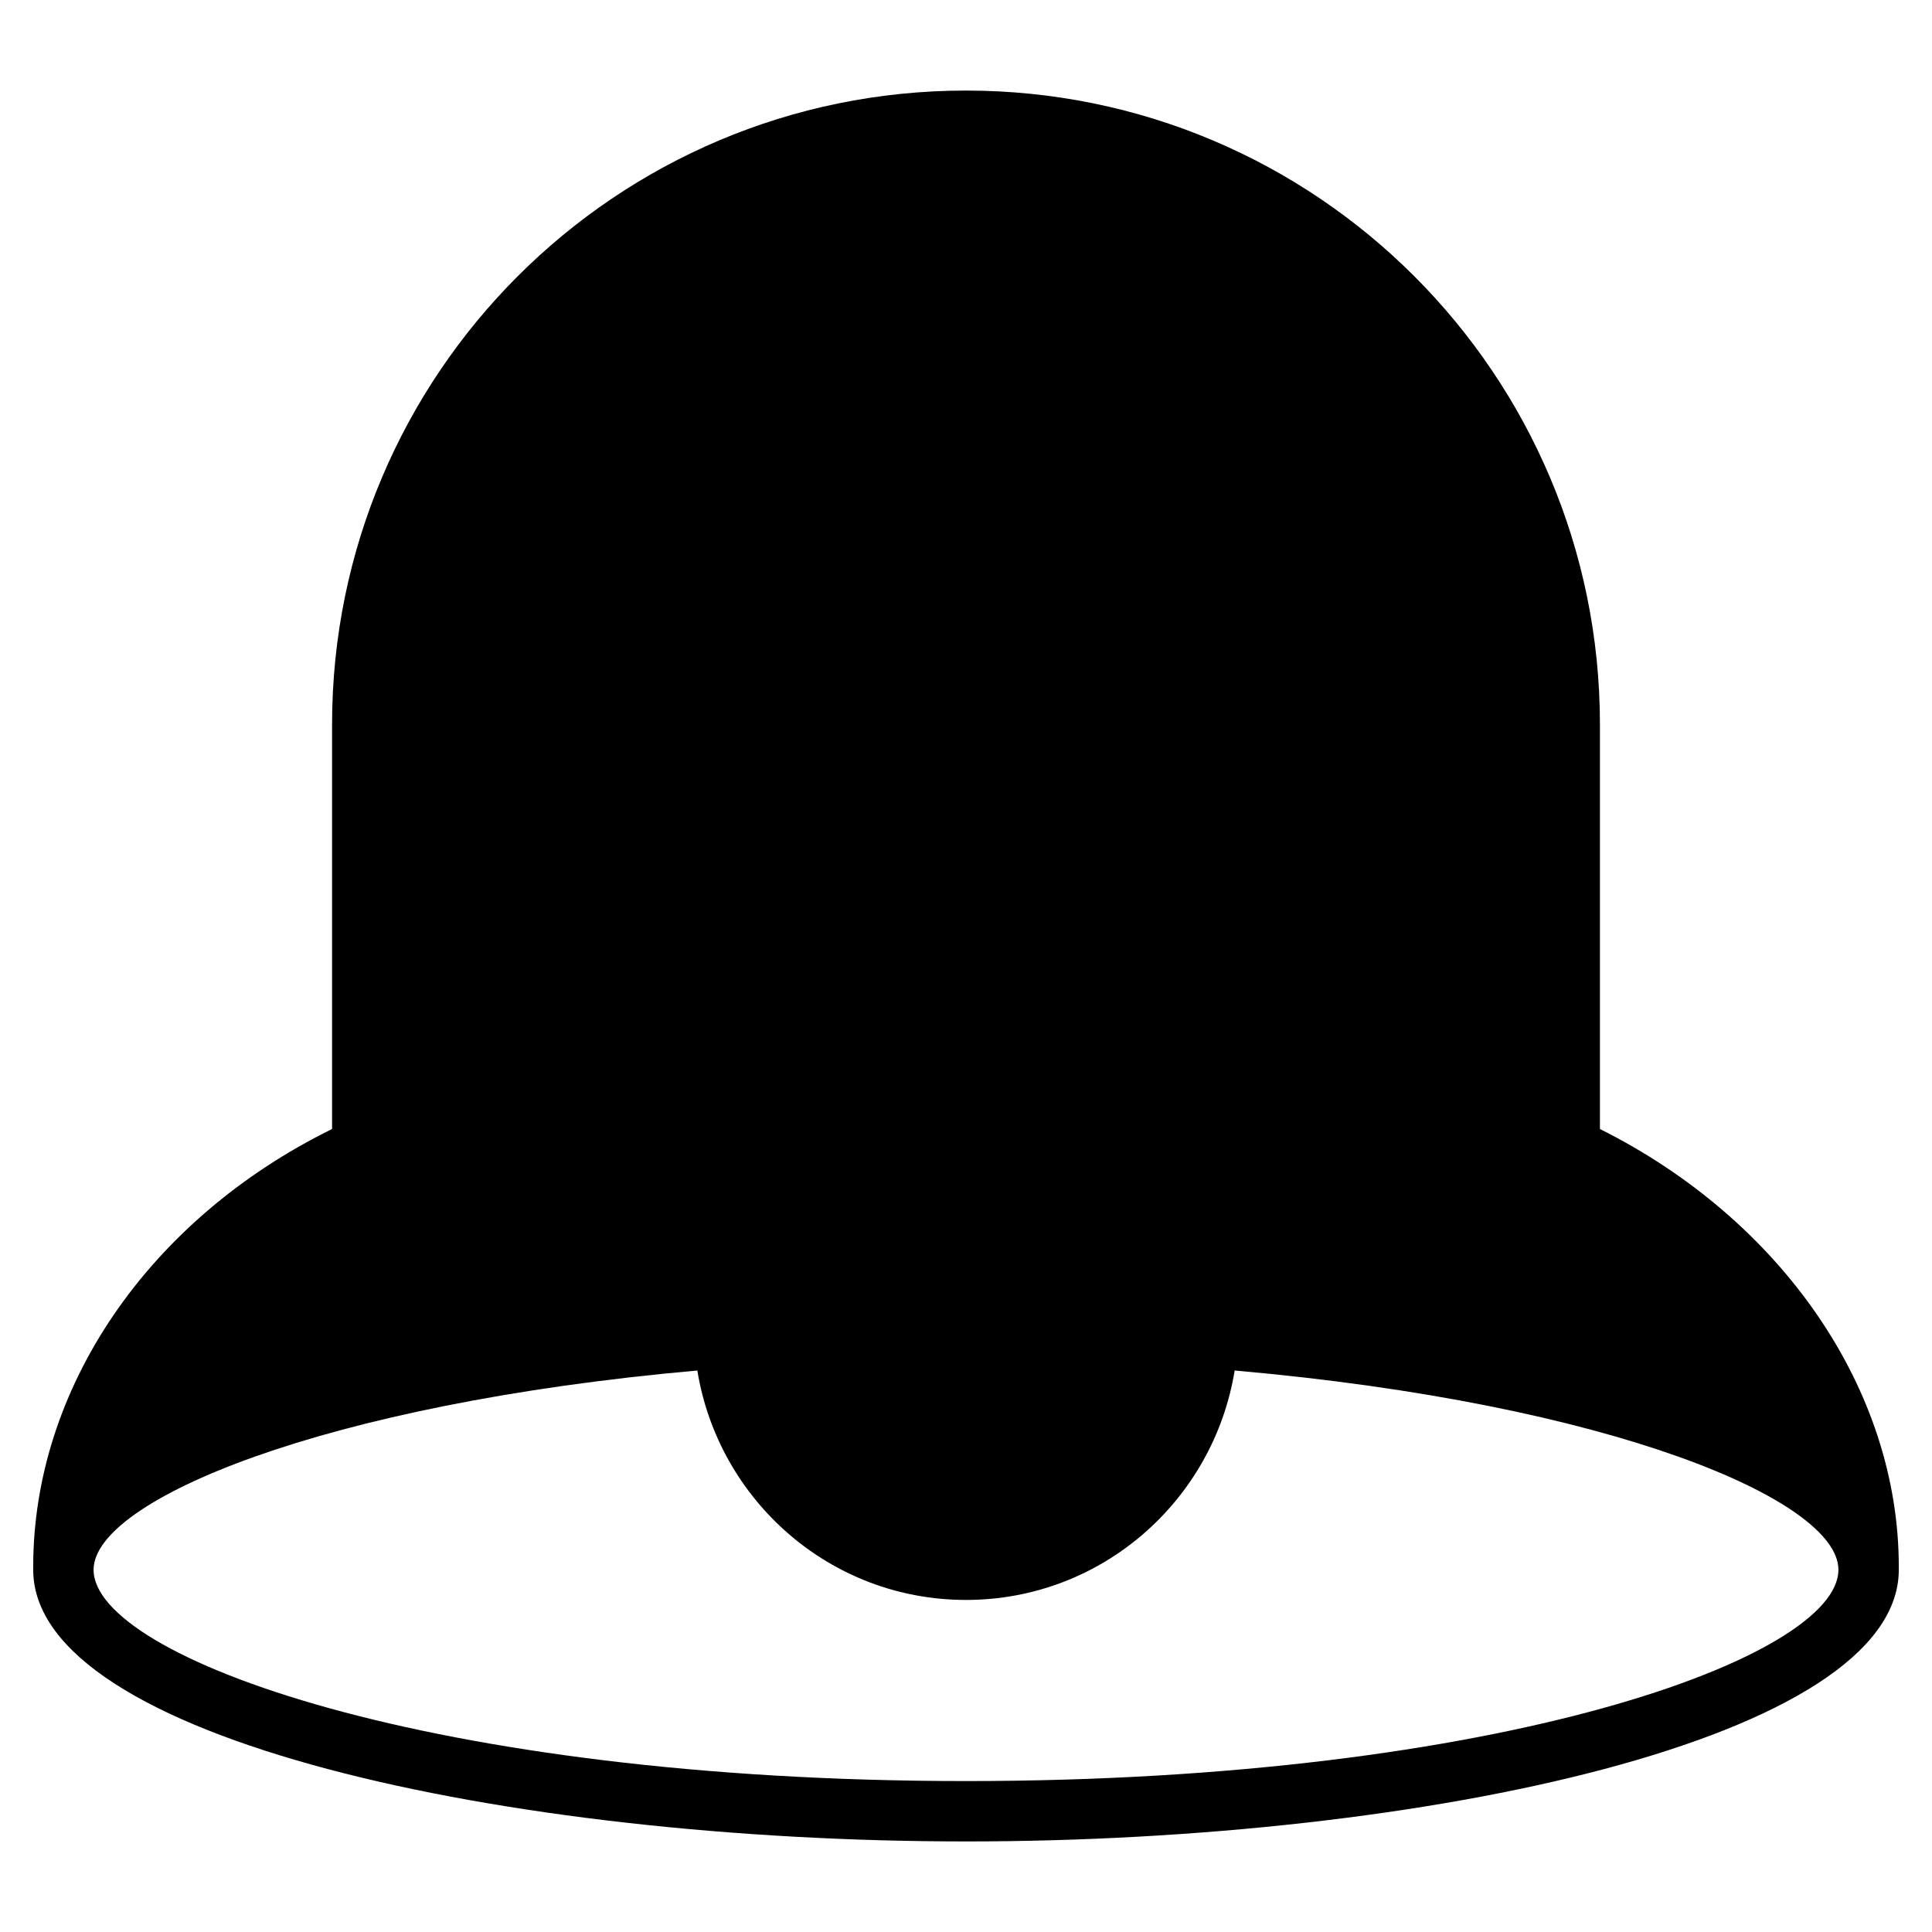 <?xml version="1.0" encoding="utf-8"?>
<!-- Generator: Adobe Illustrator 19.1.0, SVG Export Plug-In . SVG Version: 6.00 Build 0)  -->
<!DOCTYPE svg PUBLIC "-//W3C//DTD SVG 1.1//EN" "http://www.w3.org/Graphics/SVG/1.1/DTD/svg11.dtd">
<svg version="1.1" id="Layer_1" xmlns="http://www.w3.org/2000/svg" xmlns:xlink="http://www.w3.org/1999/xlink" x="0px" y="0px"
	 width="64px" height="64px" viewBox="0 0 64 64" enable-background="new 0 0 64 64" xml:space="preserve">
<path d="M62.9,51.9c0-5.9-3.9-11.5-9.9-14.5V24c0-11.6-9.4-21-21-21s-21,9.4-21,21v13.4c-6.1,3-9.9,8.6-9.9,14.5c0,0,0,0,0,0
	c0,0,0,0.1,0,0.1c0,5.6,15.7,9,30.9,9s30.9-3.4,30.9-9C62.9,52,62.9,51.9,62.9,51.9C62.9,51.9,62.9,51.9,62.9,51.9z M32,59
	c-17.7,0-28.9-4.1-28.9-7c0-2.3,7.6-5.5,20-6.6c0.7,4.3,4.4,7.6,8.9,7.6c4.5,0,8.2-3.3,8.9-7.6c12.5,1.1,20,4.3,20,6.6
	C60.9,54.9,49.7,59,32,59z"/>
</svg>
